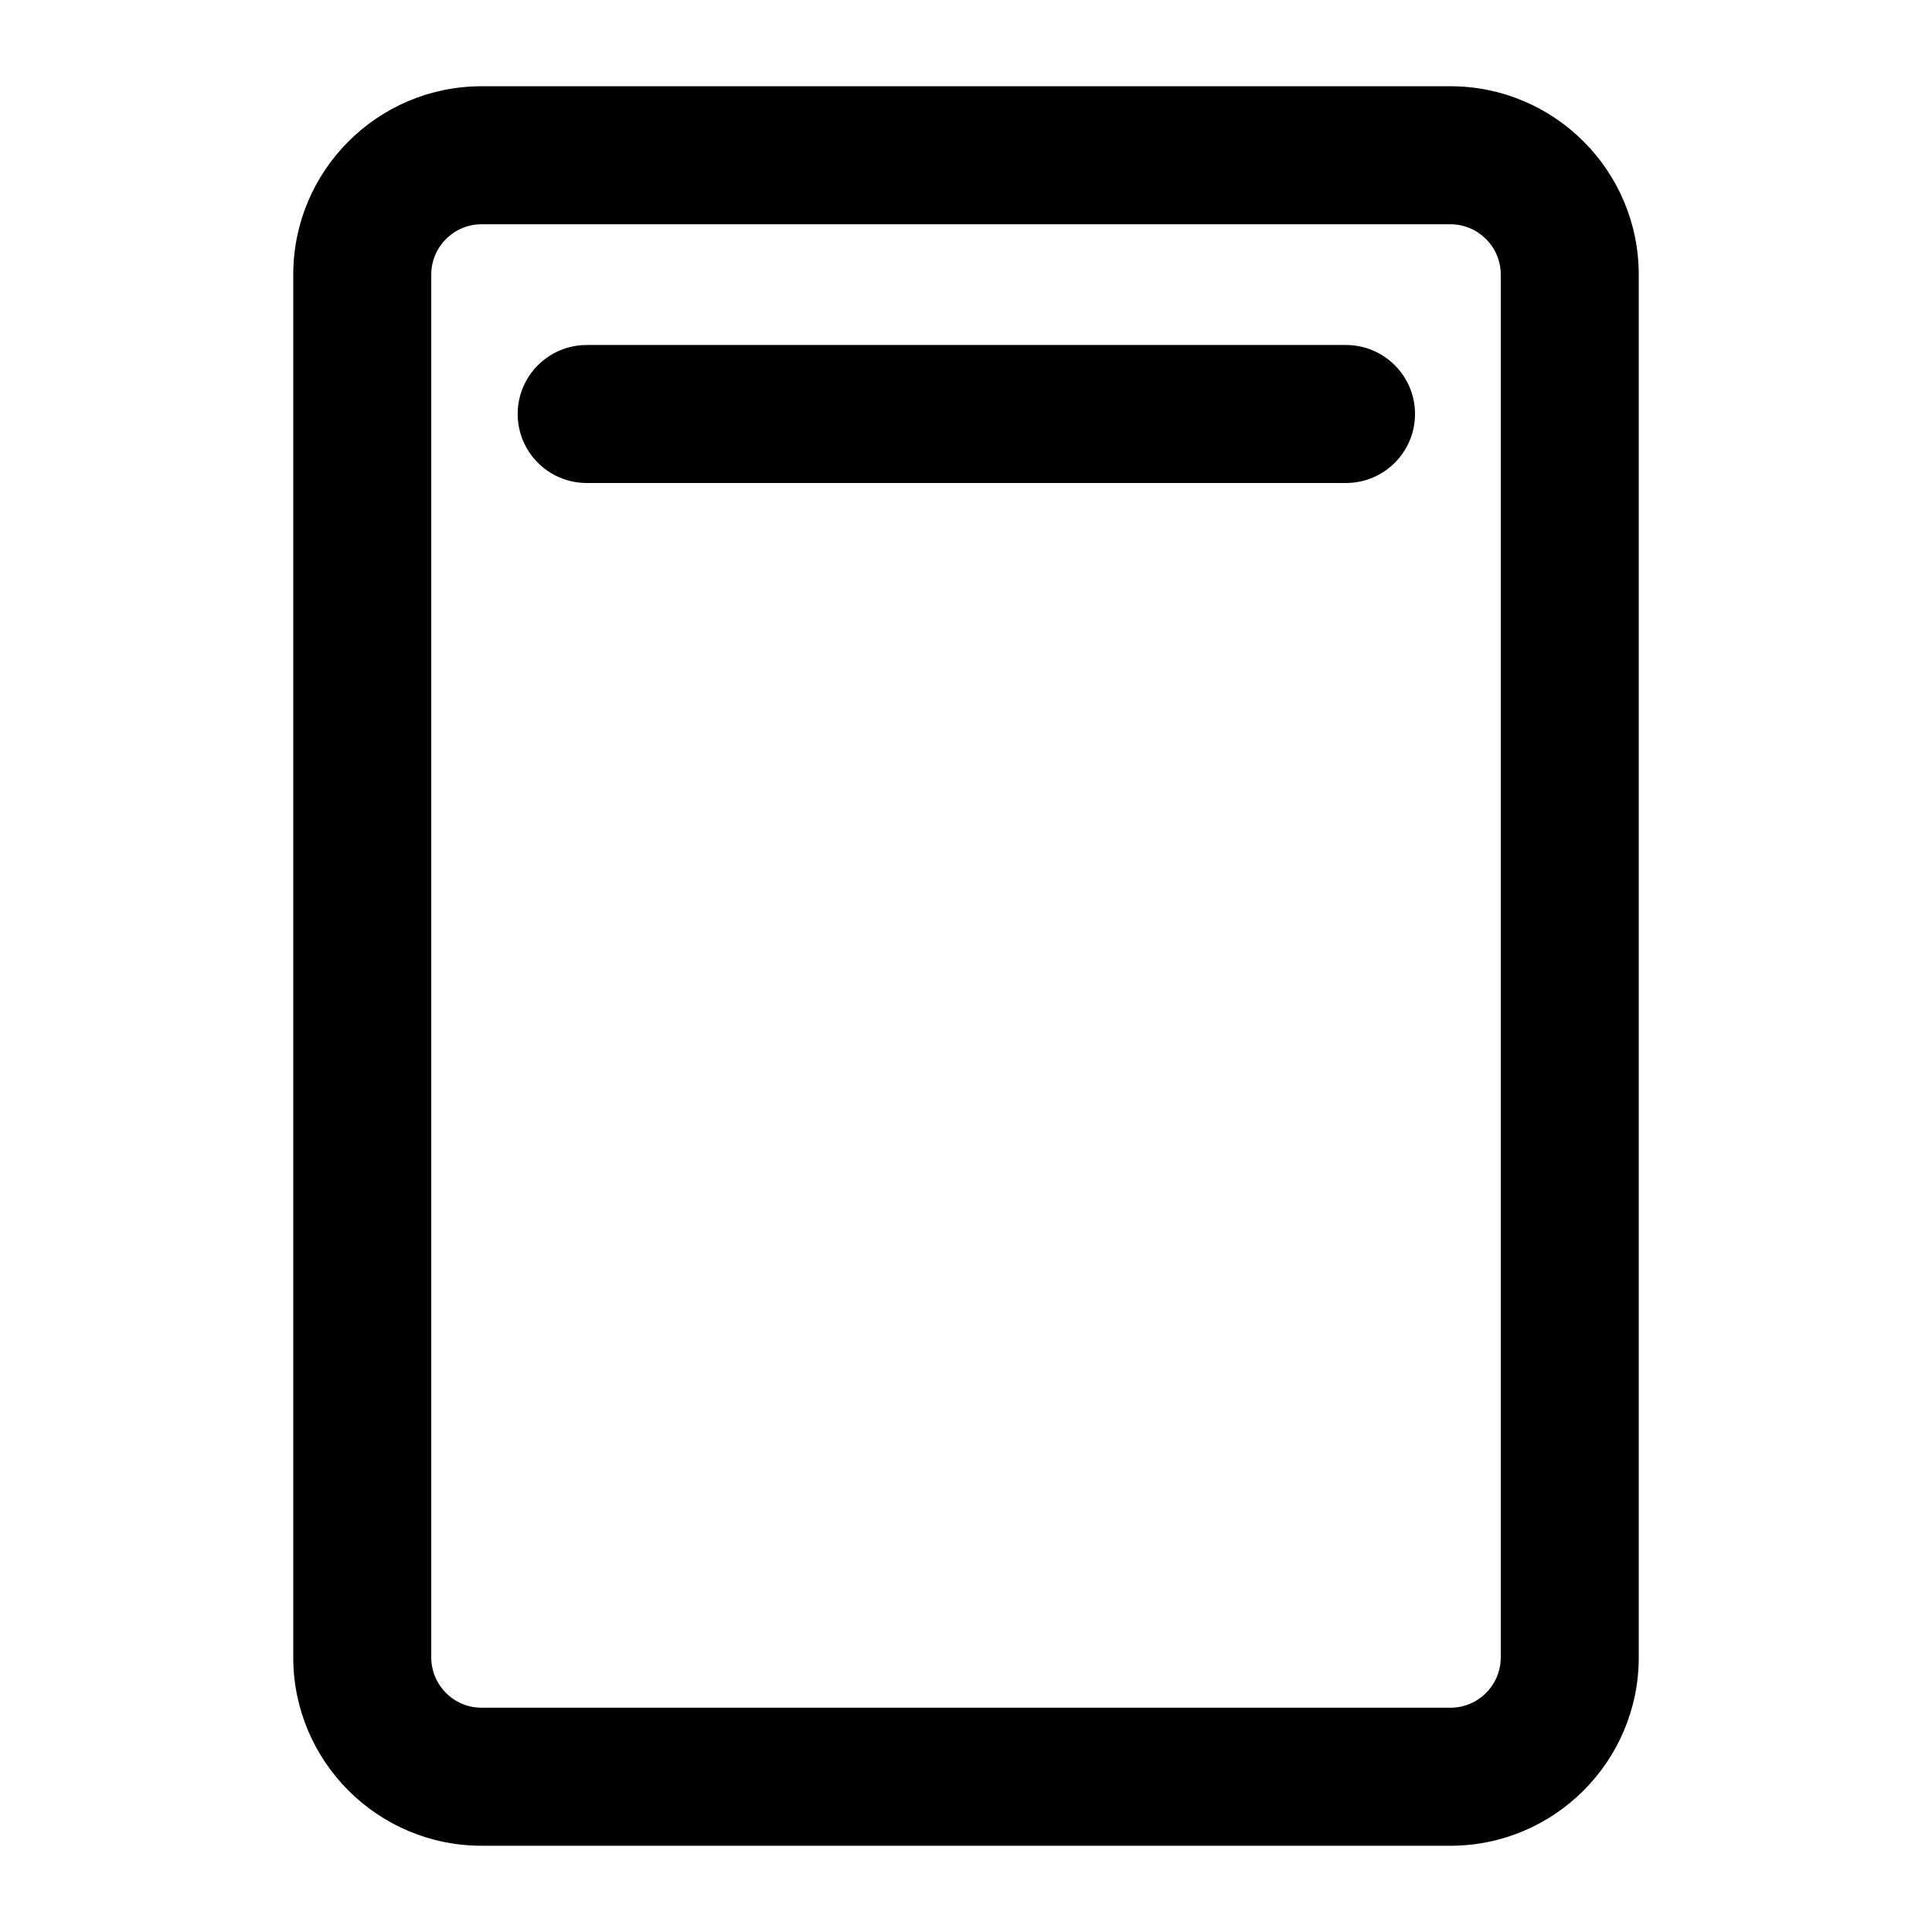 <svg width="100%" height="100%" viewBox="0 0 56 56" version="1.1" xmlns="http://www.w3.org/2000/svg">
    <g transform="matrix(1,0,0,1,7,16)">
        <g transform="matrix(1,0,0,1.02,-8.5,-15.54)">
            <path d="M49,7.353C49,4.399 46.553,2 43.54,2L15.46,2C12.447,2 10,4.399 10,7.353L10,46.647C10,49.601 12.447,52 15.46,52L43.54,52C46.553,52 49,49.601 49,46.647L49,7.353ZM45,7.353L45,46.647C45,47.437 44.346,48.078 43.54,48.078L15.46,48.078C14.654,48.078 14,47.437 14,46.647C14,46.647 14,7.353 14,7.353C14,6.563 14.654,5.922 15.46,5.922L43.54,5.922C44.346,5.922 45,6.563 45,7.353Z"/>
        </g>
        <g transform="matrix(0.917,0,0,1,-5.583,-18)">
            <path d="M17,16L41,16C42.204,16 43.182,15.104 43.182,14C43.182,12.896 42.204,12 41,12L17,12C15.796,12 14.818,12.896 14.818,14C14.818,15.104 15.796,16 17,16Z"/>
        </g>
    </g>
</svg>
